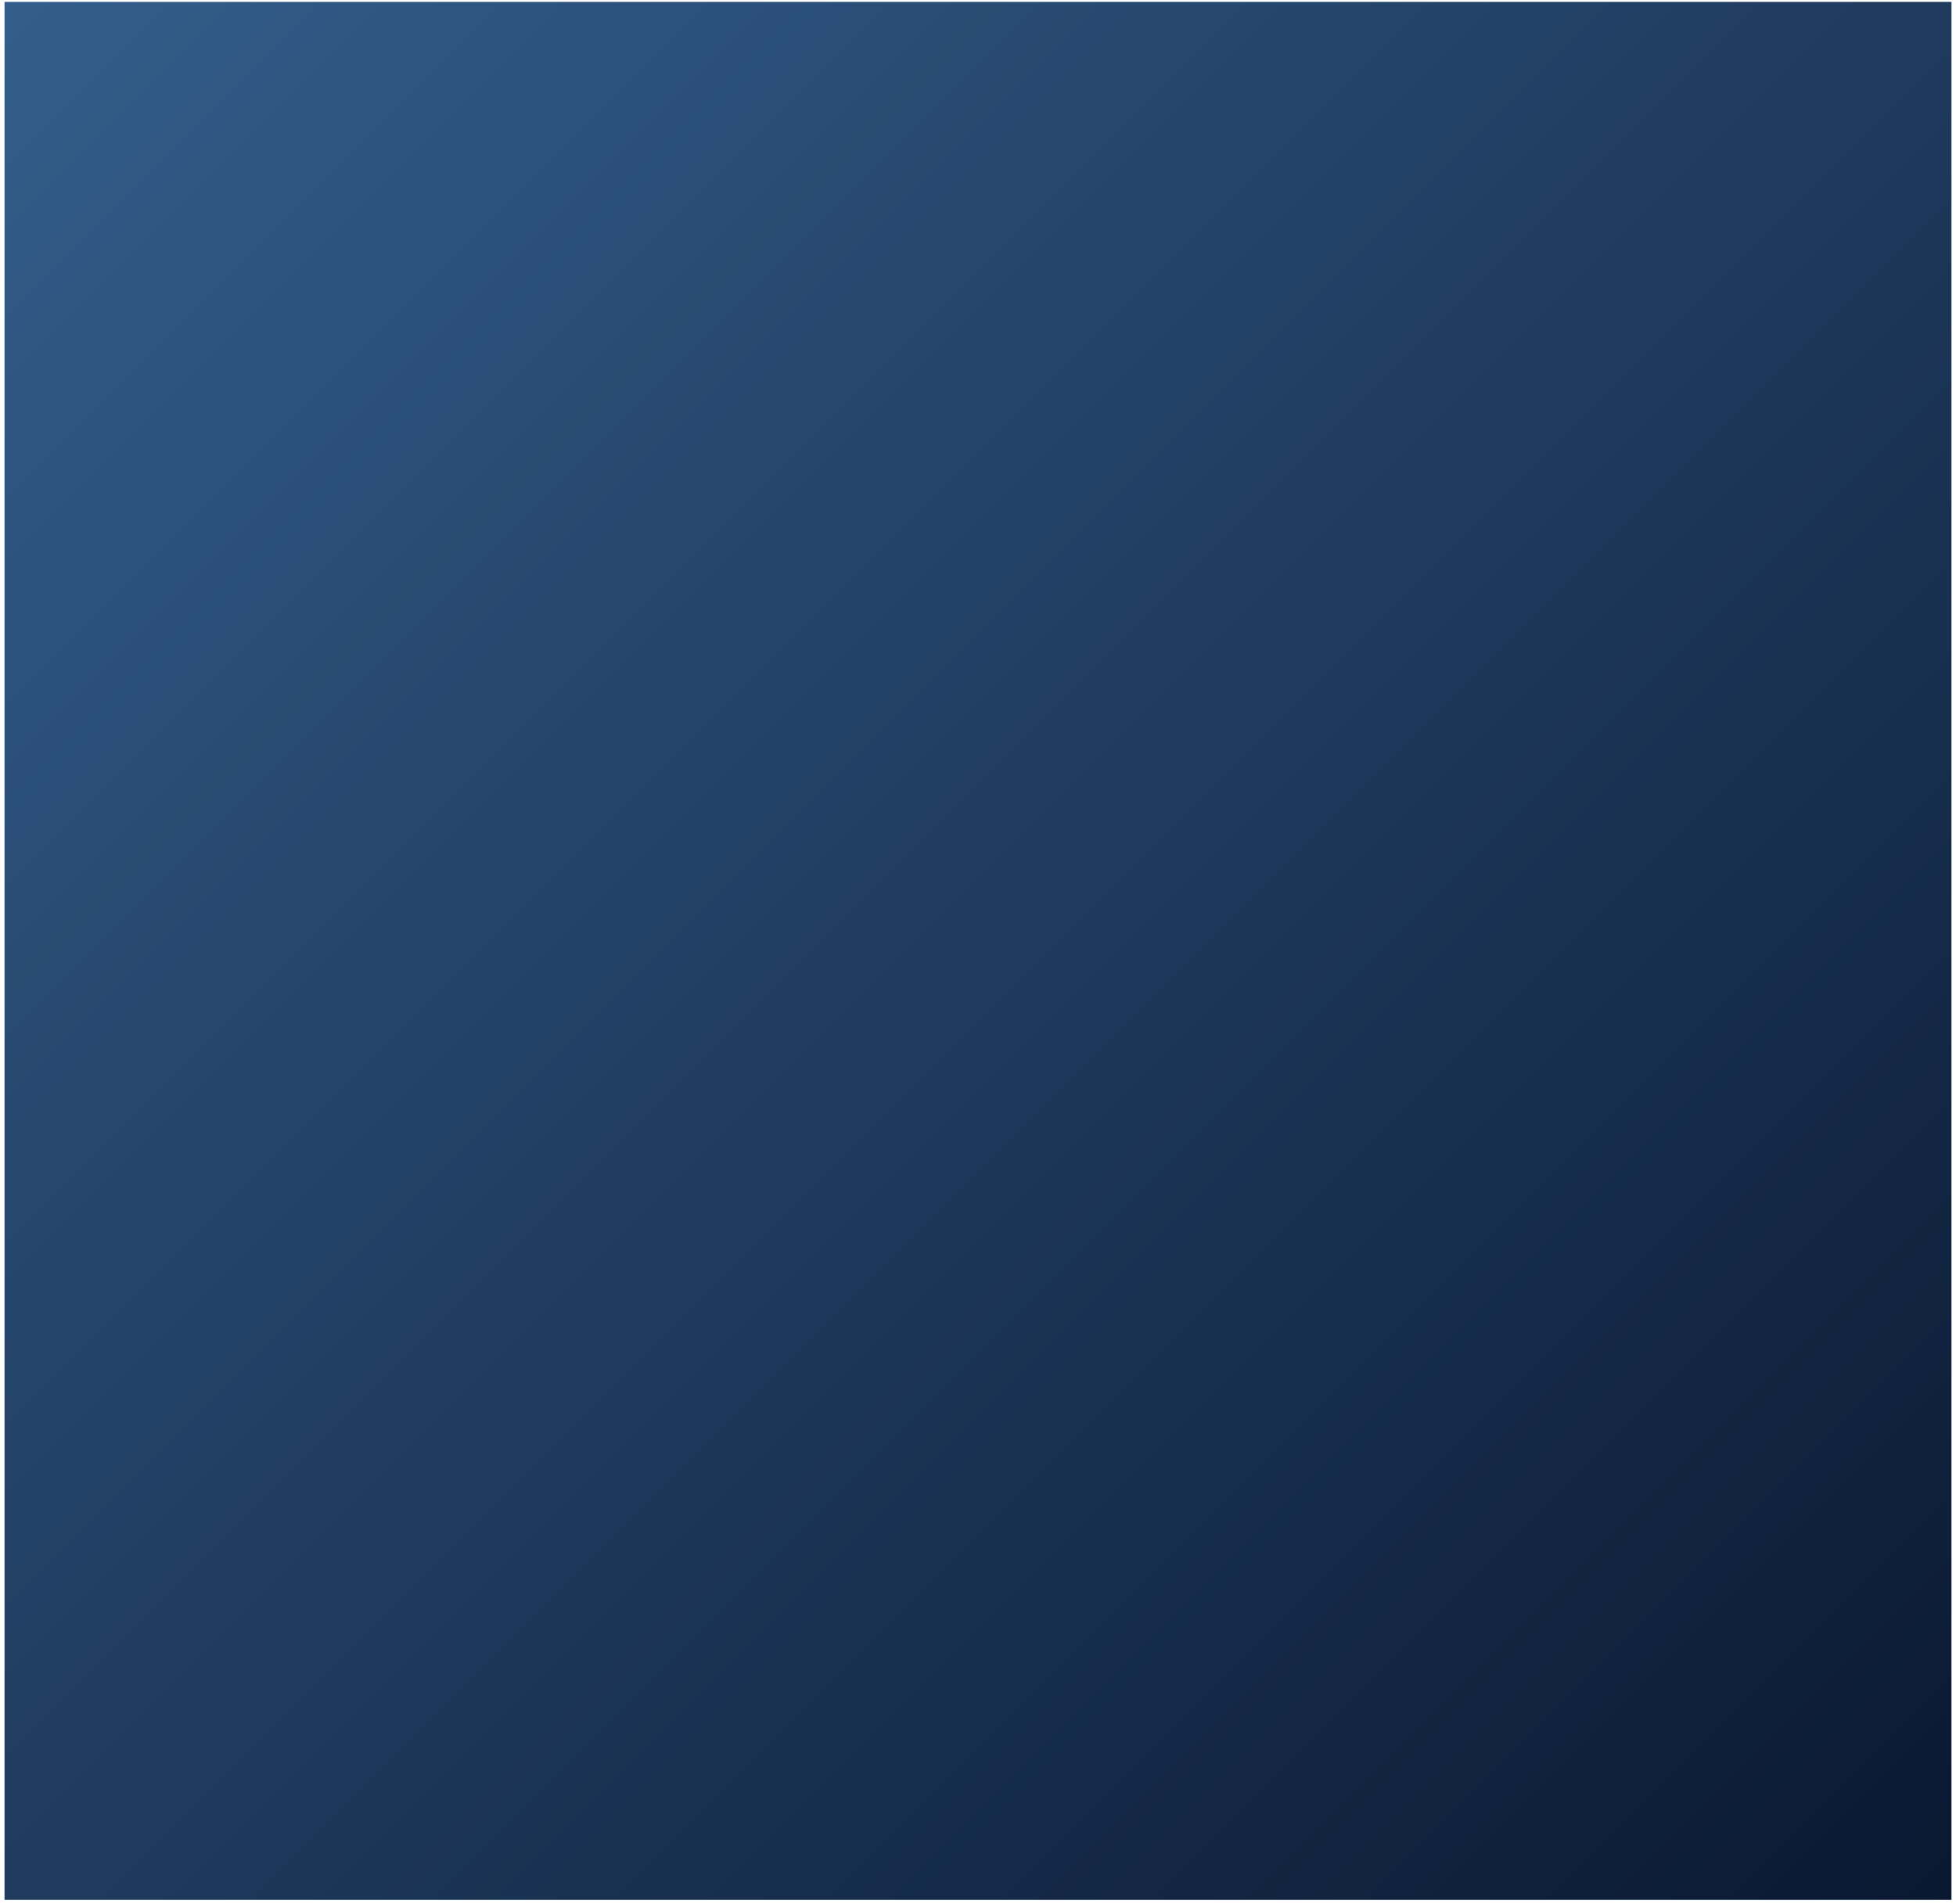 <svg width="227" height="221" viewBox="0 0 227 221" fill="none" xmlns="http://www.w3.org/2000/svg">
<path d="M0.526 0.219V220.531H226.474V0.219H0.526Z" fill="url(#paint0_linear_22_4087)"/>
<defs>
<linearGradient id="paint0_linear_22_4087" x1="1.934" y1="-1.19" x2="225.064" y2="221.938" gradientUnits="userSpaceOnUse">
<stop stop-color="#335D8A"/>
<stop offset="0.008" stop-color="#335D8A"/>
<stop offset="0.016" stop-color="#335C89"/>
<stop offset="0.023" stop-color="#325C88"/>
<stop offset="0.031" stop-color="#325B88"/>
<stop offset="0.039" stop-color="#325B87"/>
<stop offset="0.047" stop-color="#315A86"/>
<stop offset="0.055" stop-color="#315A85"/>
<stop offset="0.062" stop-color="#315985"/>
<stop offset="0.07" stop-color="#305884"/>
<stop offset="0.078" stop-color="#305883"/>
<stop offset="0.086" stop-color="#305783"/>
<stop offset="0.094" stop-color="#2F5782"/>
<stop offset="0.102" stop-color="#2F5681"/>
<stop offset="0.109" stop-color="#2F5681"/>
<stop offset="0.117" stop-color="#2E5580"/>
<stop offset="0.125" stop-color="#2E557F"/>
<stop offset="0.133" stop-color="#2E547E"/>
<stop offset="0.141" stop-color="#2D547E"/>
<stop offset="0.148" stop-color="#2D537D"/>
<stop offset="0.156" stop-color="#2D537C"/>
<stop offset="0.164" stop-color="#2C527C"/>
<stop offset="0.172" stop-color="#2C517B"/>
<stop offset="0.18" stop-color="#2C517A"/>
<stop offset="0.188" stop-color="#2B507A"/>
<stop offset="0.195" stop-color="#2B5079"/>
<stop offset="0.203" stop-color="#2B4F78"/>
<stop offset="0.211" stop-color="#2A4F78"/>
<stop offset="0.219" stop-color="#2A4E77"/>
<stop offset="0.227" stop-color="#2A4E76"/>
<stop offset="0.234" stop-color="#2A4D75"/>
<stop offset="0.242" stop-color="#294D75"/>
<stop offset="0.25" stop-color="#294C74"/>
<stop offset="0.258" stop-color="#294C73"/>
<stop offset="0.266" stop-color="#284B73"/>
<stop offset="0.273" stop-color="#284A72"/>
<stop offset="0.281" stop-color="#284A71"/>
<stop offset="0.289" stop-color="#274971"/>
<stop offset="0.297" stop-color="#274970"/>
<stop offset="0.305" stop-color="#27486F"/>
<stop offset="0.312" stop-color="#26486E"/>
<stop offset="0.32" stop-color="#26476E"/>
<stop offset="0.328" stop-color="#26476D"/>
<stop offset="0.336" stop-color="#25466C"/>
<stop offset="0.344" stop-color="#25466C"/>
<stop offset="0.352" stop-color="#25456B"/>
<stop offset="0.359" stop-color="#24456A"/>
<stop offset="0.367" stop-color="#24446A"/>
<stop offset="0.375" stop-color="#244369"/>
<stop offset="0.383" stop-color="#234368"/>
<stop offset="0.391" stop-color="#234268"/>
<stop offset="0.398" stop-color="#234267"/>
<stop offset="0.406" stop-color="#224166"/>
<stop offset="0.414" stop-color="#224165"/>
<stop offset="0.422" stop-color="#224065"/>
<stop offset="0.43" stop-color="#224064"/>
<stop offset="0.438" stop-color="#213F63"/>
<stop offset="0.445" stop-color="#213F63"/>
<stop offset="0.453" stop-color="#213E62"/>
<stop offset="0.461" stop-color="#203D61"/>
<stop offset="0.469" stop-color="#203D61"/>
<stop offset="0.477" stop-color="#203C60"/>
<stop offset="0.484" stop-color="#1F3C5F"/>
<stop offset="0.492" stop-color="#1F3B5E"/>
<stop offset="0.494" stop-color="#1F3B5E"/>
<stop offset="0.5" stop-color="#1E3B5D"/>
<stop offset="0.506" stop-color="#1E3A5D"/>
<stop offset="0.508" stop-color="#1E3A5D"/>
<stop offset="0.516" stop-color="#1E3A5C"/>
<stop offset="0.523" stop-color="#1E395C"/>
<stop offset="0.531" stop-color="#1D395B"/>
<stop offset="0.539" stop-color="#1D385A"/>
<stop offset="0.547" stop-color="#1D385A"/>
<stop offset="0.555" stop-color="#1C3759"/>
<stop offset="0.562" stop-color="#1C3658"/>
<stop offset="0.57" stop-color="#1C3658"/>
<stop offset="0.578" stop-color="#1B3557"/>
<stop offset="0.586" stop-color="#1B3556"/>
<stop offset="0.594" stop-color="#1B3455"/>
<stop offset="0.602" stop-color="#1A3455"/>
<stop offset="0.609" stop-color="#1A3354"/>
<stop offset="0.617" stop-color="#1A3353"/>
<stop offset="0.625" stop-color="#193253"/>
<stop offset="0.633" stop-color="#193252"/>
<stop offset="0.641" stop-color="#193151"/>
<stop offset="0.648" stop-color="#193151"/>
<stop offset="0.656" stop-color="#183050"/>
<stop offset="0.664" stop-color="#182F4F"/>
<stop offset="0.672" stop-color="#182F4F"/>
<stop offset="0.68" stop-color="#172E4E"/>
<stop offset="0.688" stop-color="#172E4D"/>
<stop offset="0.695" stop-color="#172D4C"/>
<stop offset="0.703" stop-color="#162D4C"/>
<stop offset="0.711" stop-color="#162C4B"/>
<stop offset="0.719" stop-color="#162C4A"/>
<stop offset="0.727" stop-color="#152B4A"/>
<stop offset="0.734" stop-color="#152B49"/>
<stop offset="0.742" stop-color="#152A48"/>
<stop offset="0.75" stop-color="#142A48"/>
<stop offset="0.758" stop-color="#142947"/>
<stop offset="0.766" stop-color="#142846"/>
<stop offset="0.773" stop-color="#132845"/>
<stop offset="0.781" stop-color="#132745"/>
<stop offset="0.789" stop-color="#132744"/>
<stop offset="0.797" stop-color="#122643"/>
<stop offset="0.805" stop-color="#122643"/>
<stop offset="0.812" stop-color="#122542"/>
<stop offset="0.82" stop-color="#112541"/>
<stop offset="0.828" stop-color="#112441"/>
<stop offset="0.836" stop-color="#112440"/>
<stop offset="0.844" stop-color="#11233F"/>
<stop offset="0.852" stop-color="#10223F"/>
<stop offset="0.859" stop-color="#10223E"/>
<stop offset="0.867" stop-color="#10213D"/>
<stop offset="0.875" stop-color="#0F213C"/>
<stop offset="0.883" stop-color="#0F203C"/>
<stop offset="0.891" stop-color="#0F203B"/>
<stop offset="0.898" stop-color="#0E1F3A"/>
<stop offset="0.906" stop-color="#0E1F3A"/>
<stop offset="0.914" stop-color="#0E1E39"/>
<stop offset="0.922" stop-color="#0D1E38"/>
<stop offset="0.93" stop-color="#0D1D38"/>
<stop offset="0.938" stop-color="#0D1D37"/>
<stop offset="0.945" stop-color="#0C1C36"/>
<stop offset="0.953" stop-color="#0C1B35"/>
<stop offset="0.961" stop-color="#0C1B35"/>
<stop offset="0.969" stop-color="#0B1A34"/>
<stop offset="0.977" stop-color="#0B1A33"/>
<stop offset="0.984" stop-color="#0B1933"/>
<stop offset="0.992" stop-color="#0A1932"/>
<stop offset="1" stop-color="#0A1831"/>
</linearGradient>
</defs>
</svg>
